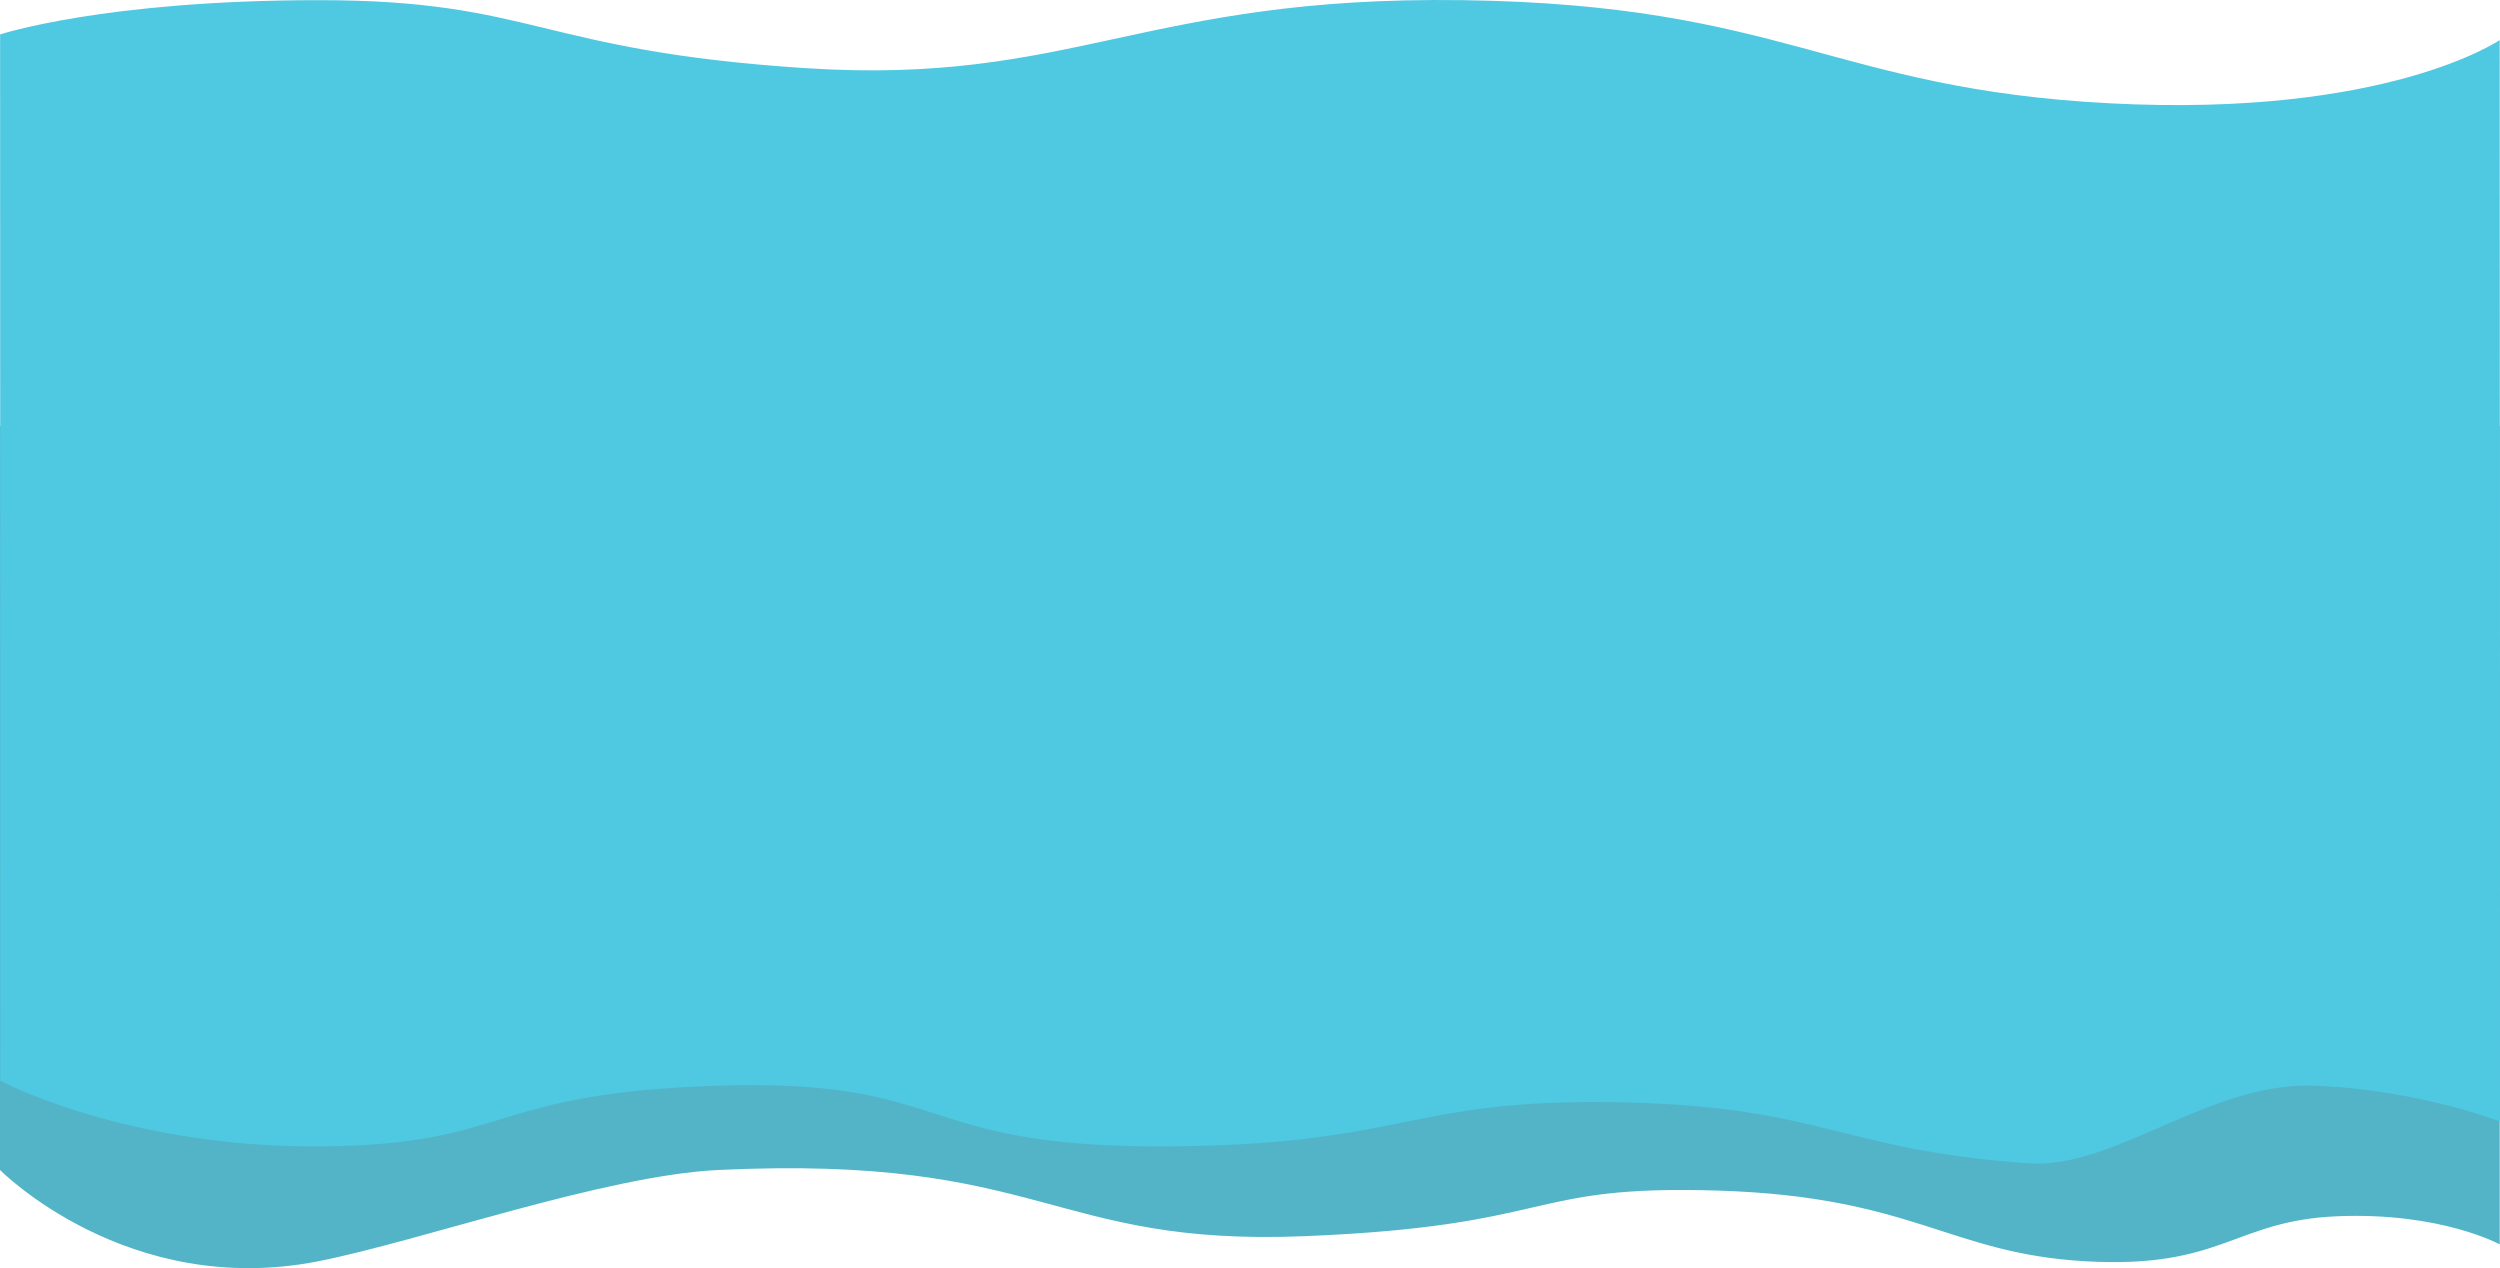<svg xmlns="http://www.w3.org/2000/svg" width="1920.181" height="974.038" viewBox="0 0 1920.181 974.038">
  <g id="Groupe_1735" data-name="Groupe 1735" transform="translate(0 -923.859)">
    <path id="Tracé_1407" data-name="Tracé 1407" d="M1054-17024v571.484s97.782,98.983,244.271,70.144c78.533-15.456,220.381-66.011,307.556-70.144,250.5-11.879,254.849,58.789,450.165,50.852s168.179-39.818,318.188-35,176.723,48.371,281.85,54.288,113.813-31.349,193.3-34.593,124.645,21.617,124.645,21.617V-17024" transform="translate(-1054 18275)" fill="#53b4c7"/>
    <path id="Tracé_1406" data-name="Tracé 1406" d="M1054.08-18529.9s79.9-26.32,245-26.32,168.436,38.883,373.494,52.209,258.9-55.652,505.157-52.209,283.464,68.064,496.511,79.209,299.71-48.588,299.71-48.588l.229,830.664s-64.2-25-143.888-27.533-152.589,64.4-218.555,59.645c-147.573-10.635-157.769-44.43-318.157-46.955s-161.311,33.924-349.985,33.924-158.636-52.33-338.219-46.613-157.417,45.715-306.3,46.613-244.826-50.365-244.826-50.365Z" transform="translate(-1054 19480.209)" fill="#4fc8e1"/>
  </g>
</svg>

